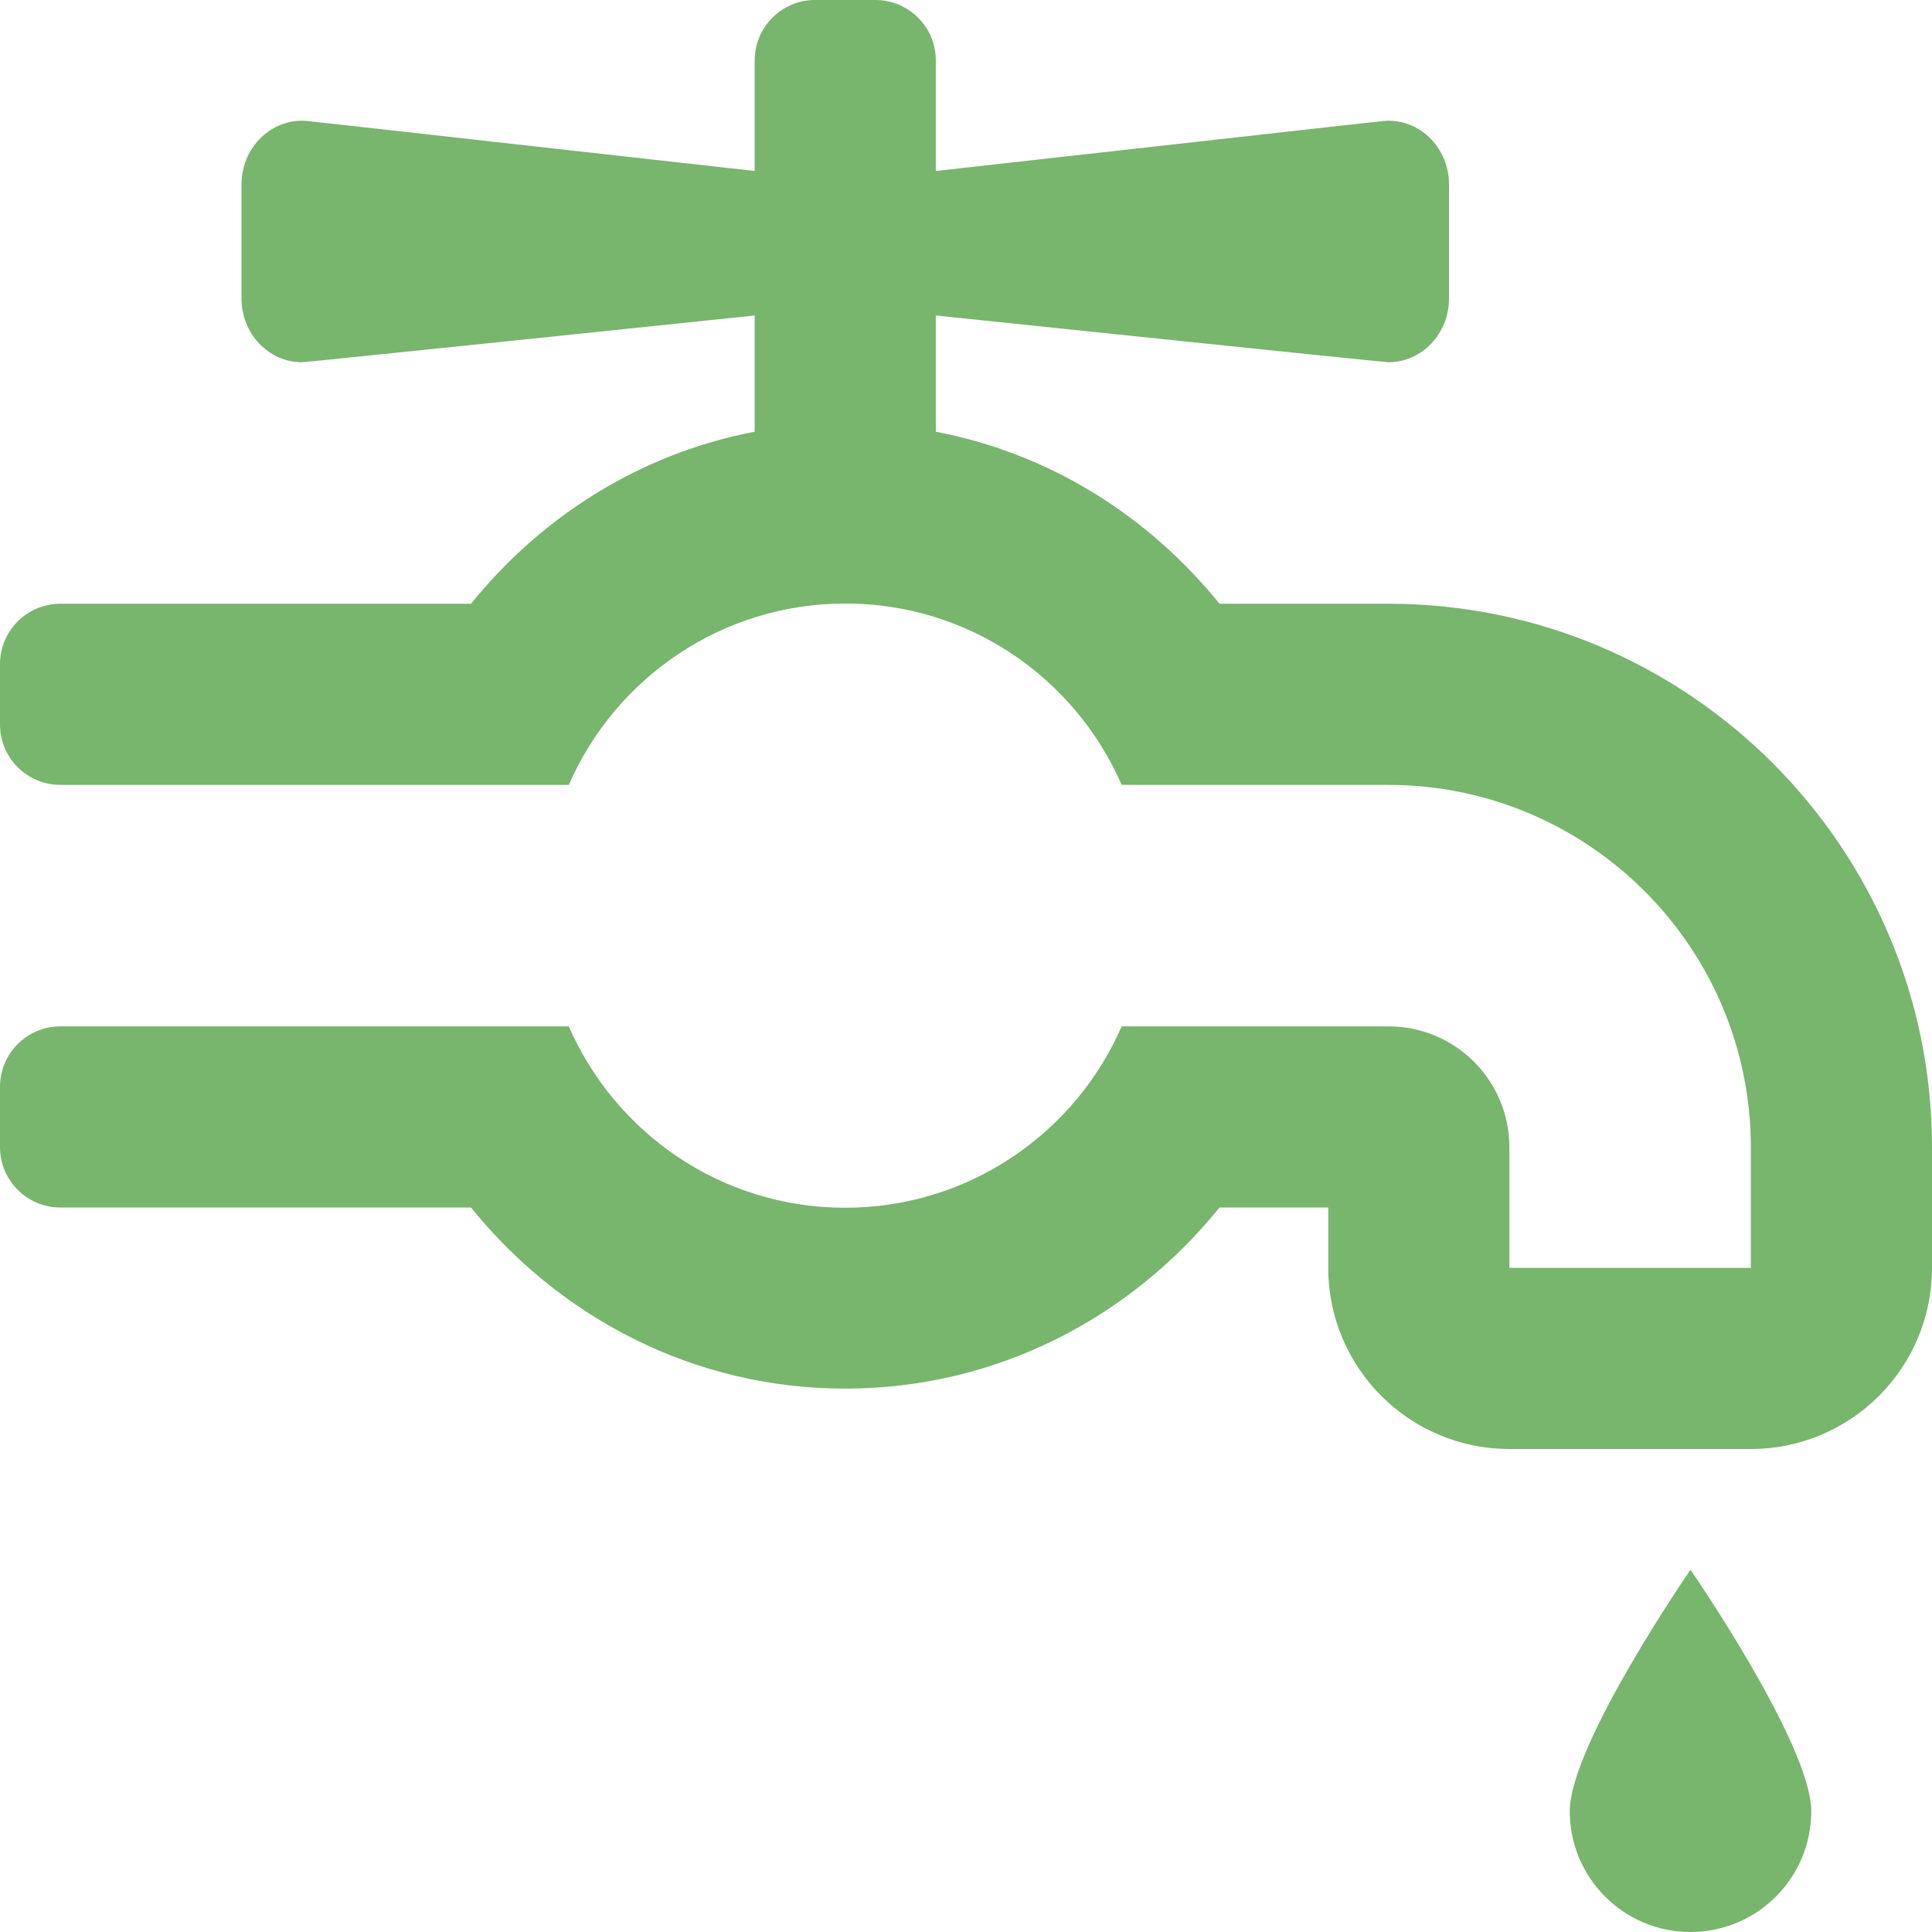<?xml version="1.0" encoding="UTF-8"?>
<svg width="24px" height="24px" viewBox="0 0 24 24" version="1.1" xmlns="http://www.w3.org/2000/svg" xmlns:xlink="http://www.w3.org/1999/xlink">
    <title>icon 10/icon</title>
    <g id="Page-1" stroke="none" stroke-width="1" fill="none" fill-rule="evenodd">
        <g id="LabQi-Homepage-V02" transform="translate(-148, -4857)" fill="#78B56D" fill-rule="nonzero">
            <g id="tips" transform="translate(0, 3720)">
                <g id="Tipos" transform="translate(122, 0)">
                    <g id="Group-22-Copy-2" transform="translate(0, 1104)">
                        <path d="M47.75,51 C48.992,51 50,49.992 50,48.75 L50,47.25 C50,43.528 46.972,40.5 43.25,40.5 L41.149,40.5 C40.274,39.417 39.048,38.634 37.625,38.363 L37.625,36.919 C37.625,36.919 43.184,37.5 43.25,37.5 C43.658,37.5 44,37.149 44,36.708 L44,35.292 C44,34.85 43.66,34.5 43.25,34.5 C43.184,34.5 43.537,34.463 37.625,35.124 L37.625,33.75 C37.625,33.336 37.289,33 36.875,33 L36.125,33 C35.711,33 35.375,33.336 35.375,33.75 L35.375,35.124 C29.463,34.463 29.815,34.5 29.75,34.5 C29.341,34.5 29,34.85 29,35.292 L29,36.708 C29,37.149 29.34,37.5 29.75,37.5 C29.817,37.5 35.375,36.919 35.375,36.919 L35.375,38.363 C33.952,38.634 32.726,39.417 31.851,40.5 L26.75,40.5 C26.336,40.5 26,40.836 26,41.25 L26,42 C26,42.414 26.336,42.75 26.75,42.75 L33.066,42.75 C33.643,41.425 34.965,40.497 36.502,40.497 C38.038,40.497 39.357,41.425 39.934,42.75 L43.25,42.75 C45.732,42.753 47.747,44.768 47.75,47.25 L47.75,48.75 L44.75,48.75 L44.75,47.25 C44.75,46.422 44.078,45.75 43.25,45.75 L39.934,45.75 C39.357,47.075 38.035,48.003 36.498,48.003 C34.961,48.003 33.643,47.075 33.066,45.75 L26.75,45.75 C26.336,45.75 26,46.086 26,46.5 L26,47.25 C26,47.664 26.336,48 26.75,48 L31.851,48 C32.951,49.362 34.613,50.25 36.5,50.25 C38.387,50.25 40.049,49.362 41.149,48 L42.5,48 L42.5,48.75 C42.5,49.992 43.508,51 44.75,51 L47.75,51 Z M47,57 C47.828,57 48.5,56.328 48.5,55.5 C48.5,54.672 47,52.5 47,52.5 C47,52.5 45.5,54.672 45.5,55.5 C45.5,56.328 46.172,57 47,57 Z" id="icon-10"></path>
                    </g>
                </g>
            </g>
        </g>
    </g>
</svg>